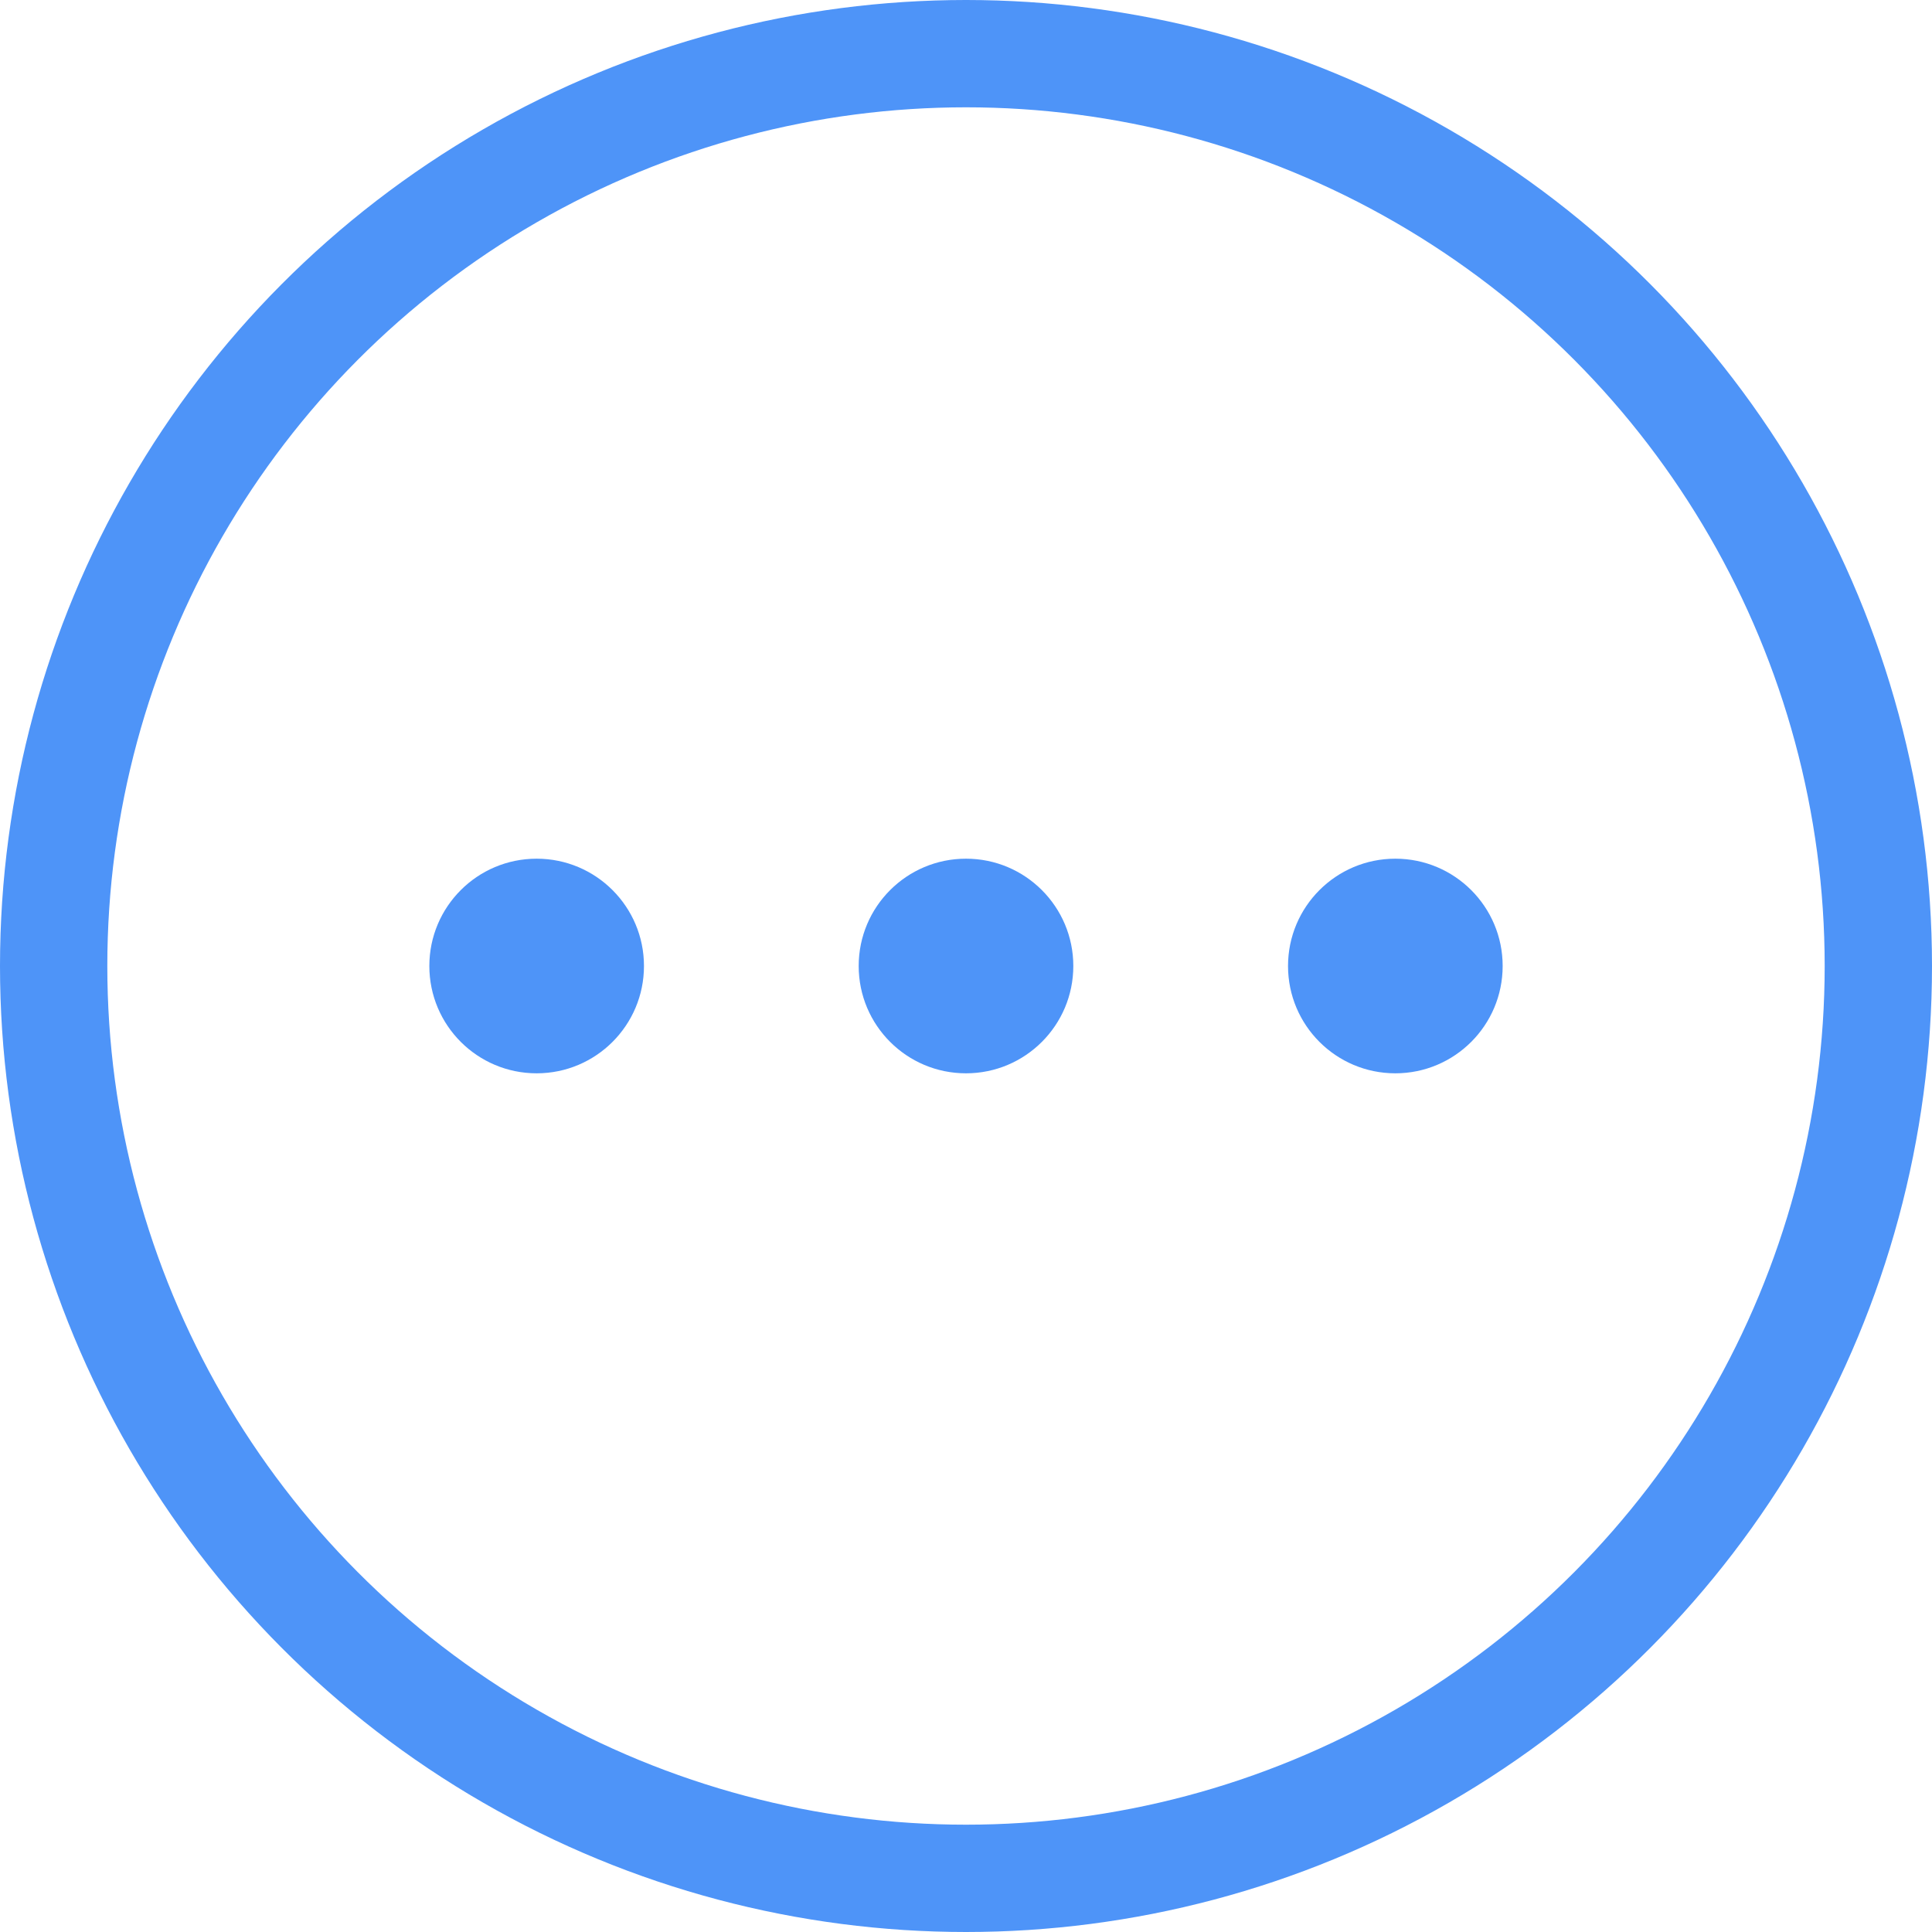 <svg width="22" height="22" viewBox="0 0 22 22" fill="none" xmlns="http://www.w3.org/2000/svg">
<path fill-rule="evenodd" clip-rule="evenodd" d="M7.333 11C7.333 10.325 6.786 9.778 6.111 9.778C5.436 9.778 4.889 10.325 4.889 11C4.889 11.675 5.436 12.222 6.111 12.222C6.786 12.222 7.333 11.675 7.333 11ZM12.222 11C12.222 10.325 11.675 9.778 11 9.778C10.325 9.778 9.778 10.325 9.778 11C9.778 11.675 10.325 12.222 11 12.222C11.675 12.222 12.222 11.675 12.222 11ZM15.889 9.778C16.564 9.778 17.111 10.325 17.111 11C17.111 11.675 16.564 12.222 15.889 12.222C15.214 12.222 14.667 11.675 14.667 11C14.667 10.325 15.214 9.778 15.889 9.778Z" fill="#4E94F8"/>
<circle cx="11" cy="11" r="10.389" stroke="#4E94F8" stroke-width="1.222"/>
</svg>
